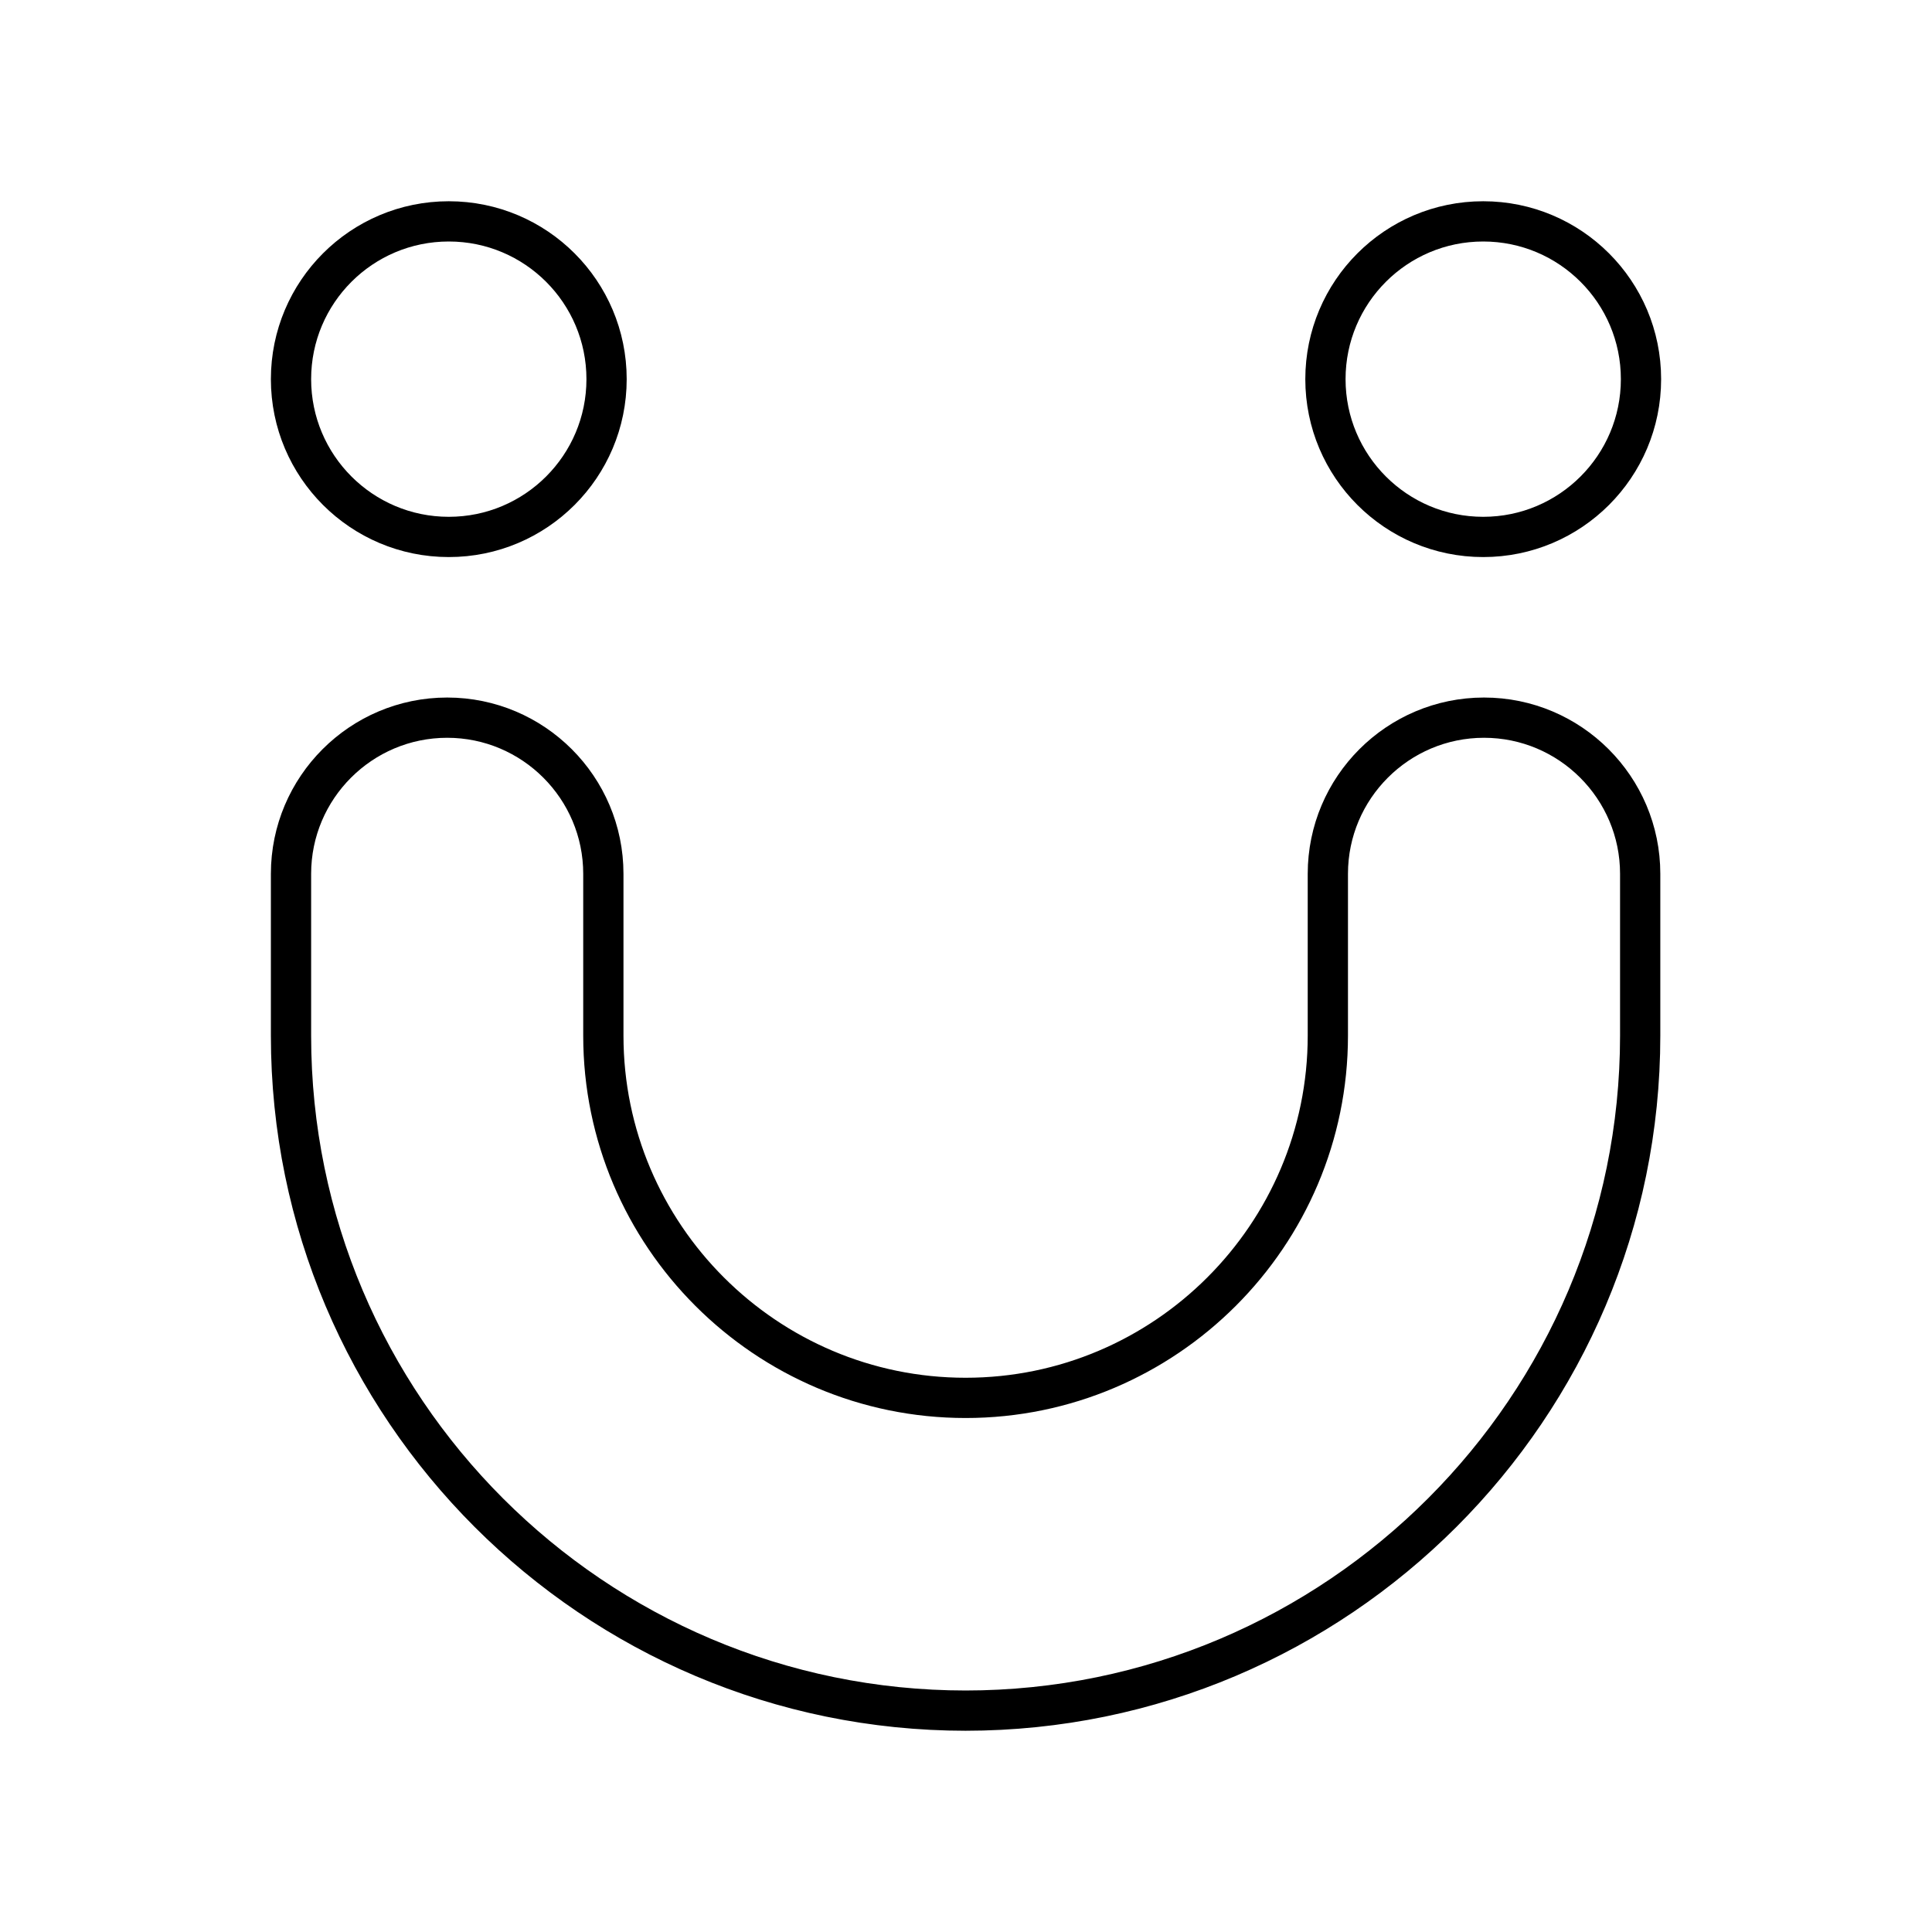 <?xml version="1.0" encoding="UTF-8"?><svg id="d" xmlns="http://www.w3.org/2000/svg" viewBox="0 0 48 48"><defs><style>.e{fill:none;stroke:#000;stroke-linecap:round;stroke-linejoin:round;}</style></defs><circle class="e" cx="11.15" cy="9.42" r="3.92"/><circle class="e" cx="36.85" cy="9.42" r="3.92"/><path class="e" d="M24,42.5c-9.25,0-16.77-7.52-16.77-16.77v-4.02c0-2.14,1.74-3.88,3.88-3.88s3.88,1.74,3.88,3.88v4.02c0,4.96,4.04,9,9,9s9-4.04,9-9v-4.02c0-2.14,1.74-3.88,3.88-3.88s3.88,1.74,3.88,3.88v4.02c0,9.24-7.52,16.77-16.77,16.77h.02Z"/></svg>